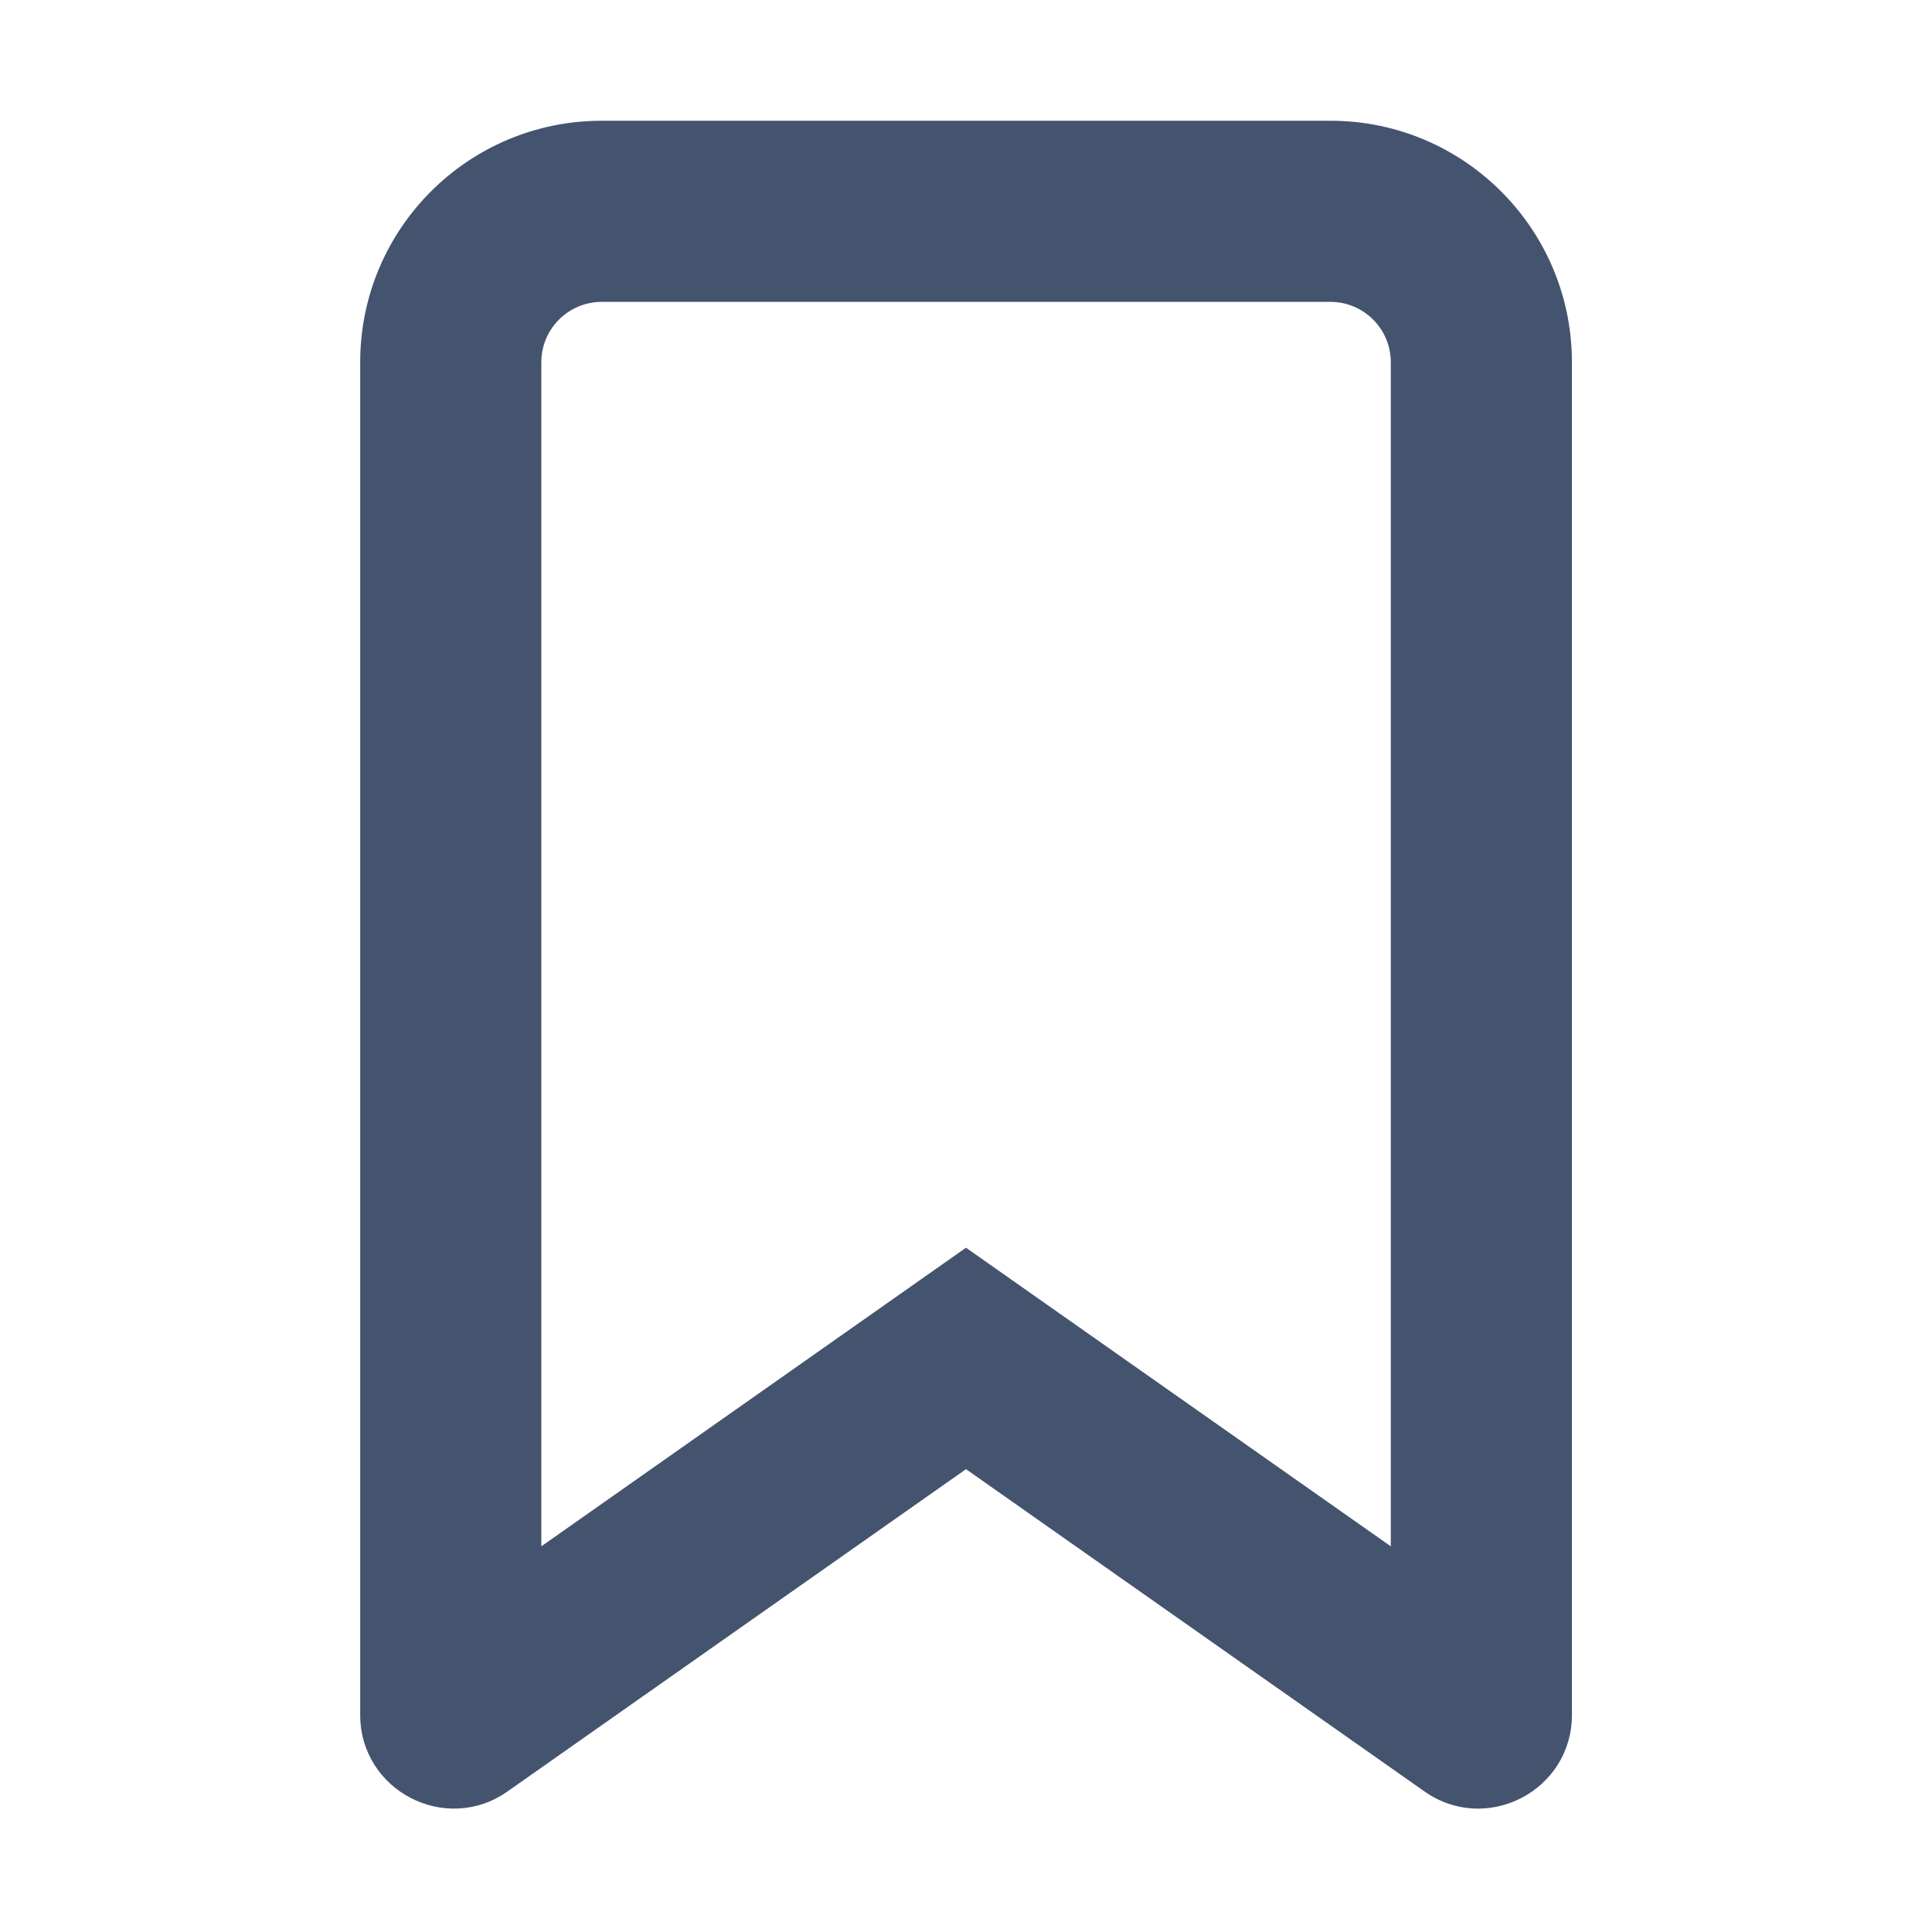 <svg width="16" height="16" viewBox="0 0 16 16" fill="none" xmlns="http://www.w3.org/2000/svg">
<path fill-rule="evenodd" clip-rule="evenodd" d="M4.983 2.5C4.707 2.5 4.483 2.724 4.483 3V12.806L8 10.333L11.518 12.806V3C11.518 2.724 11.294 2.5 11.018 2.5H4.983ZM2.983 3C2.983 1.895 3.878 1 4.983 1H11.018C12.122 1 13.018 1.895 13.018 3V14.202C13.018 14.83 12.31 15.197 11.797 14.836L8 12.167L4.203 14.836C3.69 15.197 2.983 14.829 2.983 14.202V3Z" fill="#44546F"/>
</svg>
